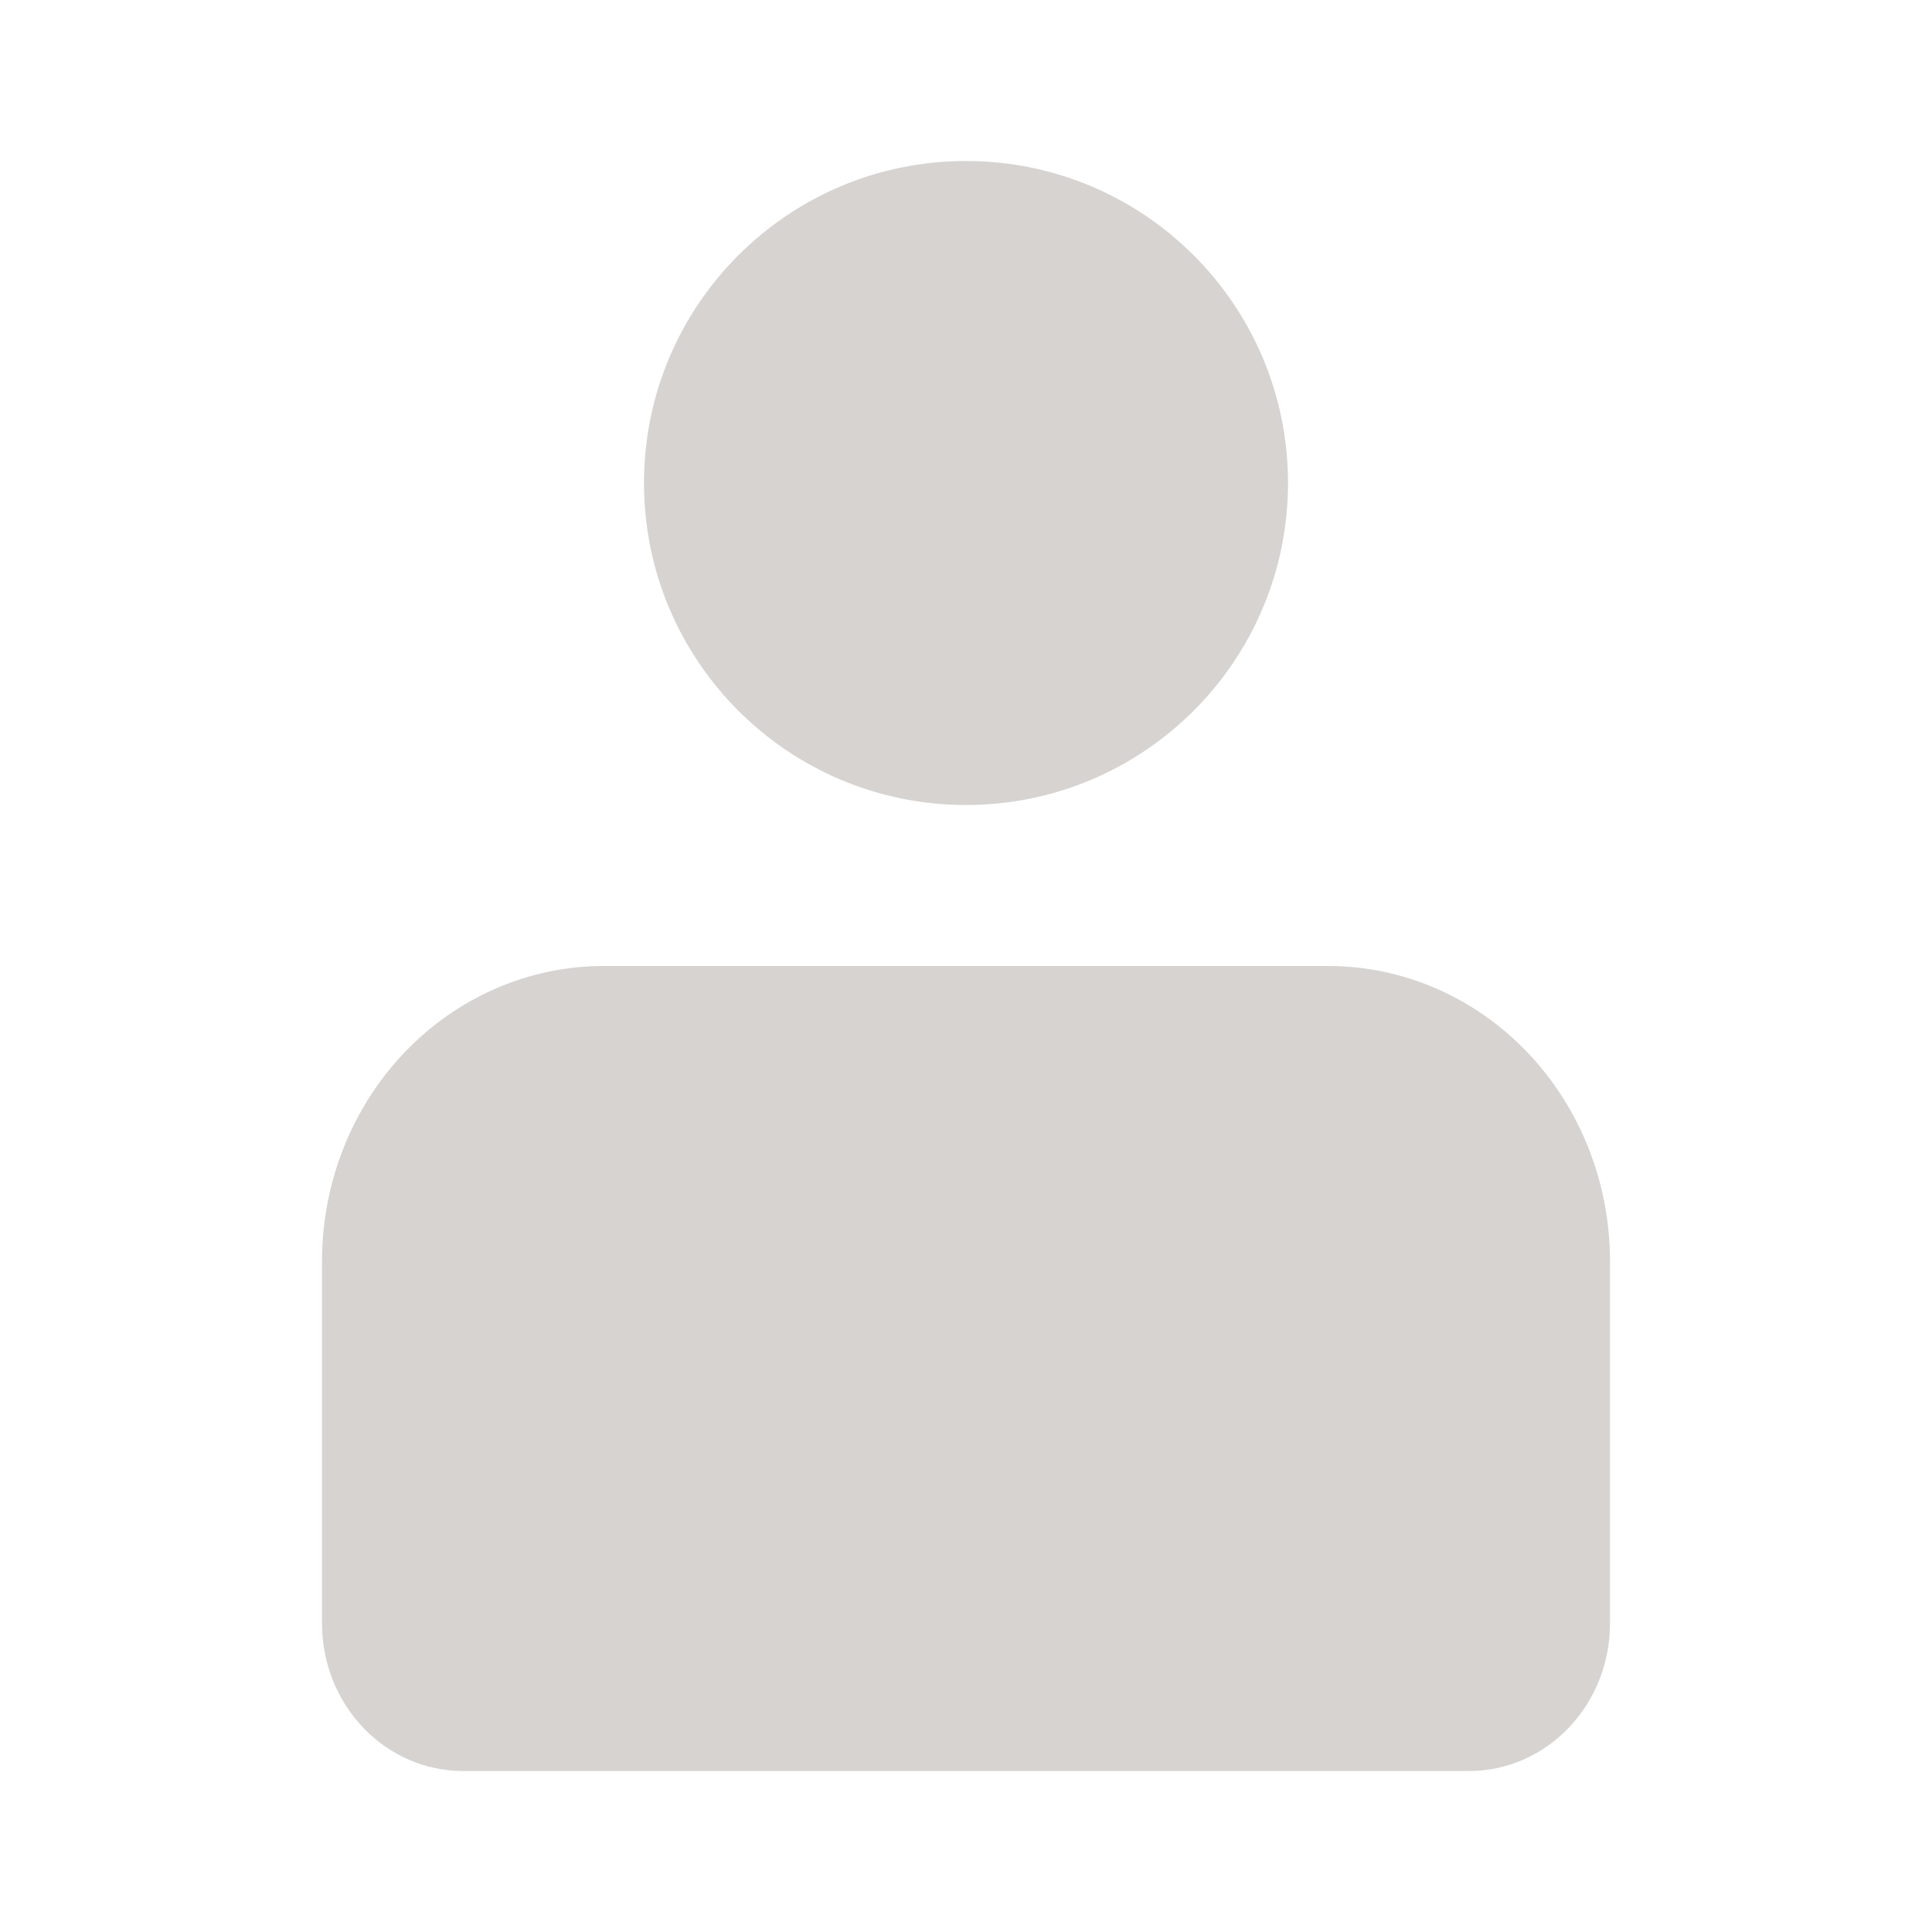<svg xmlns="http://www.w3.org/2000/svg" width="24" height="24" viewBox="0 0 24 24" fill="none">
  <path d="M12 10C14.209 10 16 8.209 16 6C16 3.791 14.209 2 12 2C9.791 2 8 3.791 8 6C8 8.209 9.791 10 12 10Z" fill="#D6D3D1"/>
  <path d="M7.5 12H16.5C17.428 12 18.319 12.386 18.975 13.074C19.631 13.762 20 14.694 20 15.667V20.167C20 20.653 19.816 21.119 19.487 21.463C19.159 21.807 18.714 22 18.25 22H5.75C5.286 22 4.841 21.807 4.513 21.463C4.184 21.119 4 20.653 4 20.167V15.667C4 14.694 4.369 13.762 5.025 13.074C5.681 12.386 6.572 12 7.5 12Z" fill="#D6D3D1"/>
</svg>